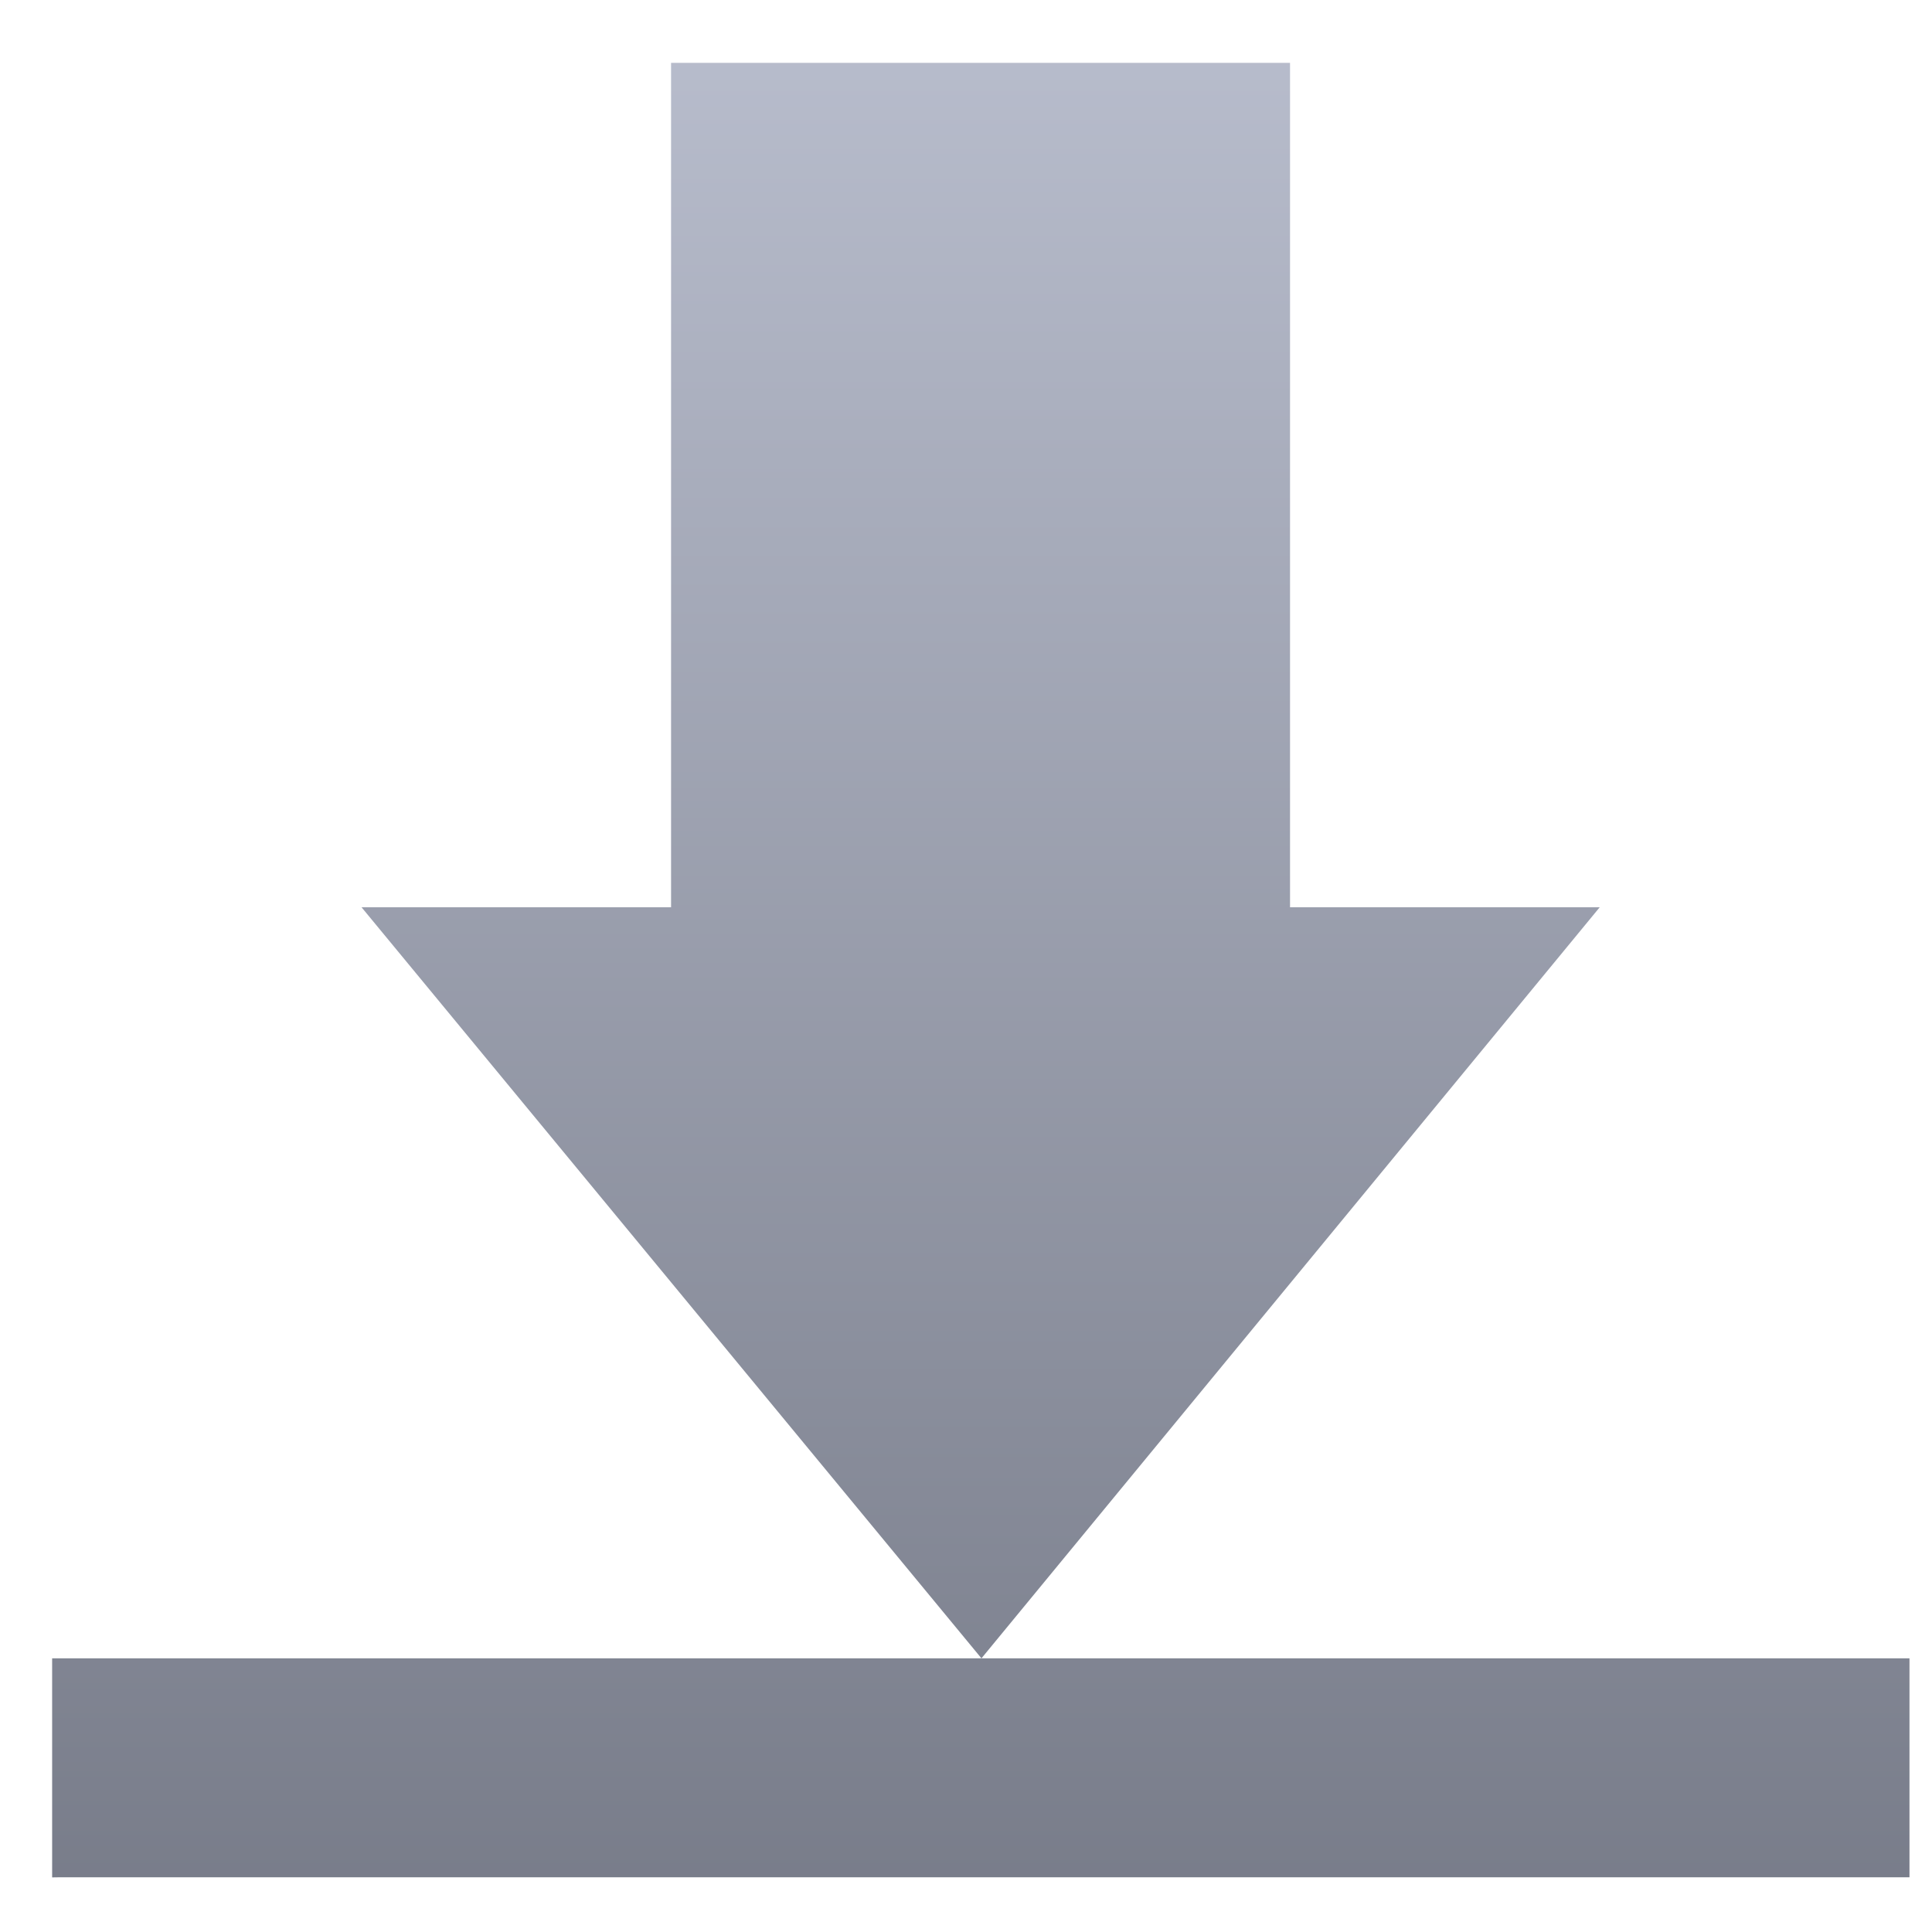 <svg xmlns="http://www.w3.org/2000/svg" xmlns:xlink="http://www.w3.org/1999/xlink" width="64" height="64" viewBox="0 0 64 64" version="1.1"><defs><linearGradient id="linear0" gradientUnits="userSpaceOnUse" x1="0" y1="0" x2="0" y2="1" gradientTransform="matrix(75.427,0,0,80.365,-5.305,-8.289)"><stop offset="0" style="stop-color:#c1c6d6;stop-opacity:1;"/><stop offset="1" style="stop-color:#6f7380;stop-opacity:1;"/></linearGradient></defs><g id="surface1"><path style=" stroke:none;fill-rule:nonzero;fill:url(#linear0);" d="M 22.23 2.082 L 22.23 30.055 L 11.977 30.055 L 32.512 54.934 L 52.992 30.055 L 42.734 30.055 L 42.734 2.082 Z M 32.512 54.934 L 1.727 54.934 L 1.727 62.191 C 1.793 62.191 1.863 62.188 1.93 62.188 L 63.254 62.188 L 63.254 54.934 L 32.512 54.934 "/></g></svg>
